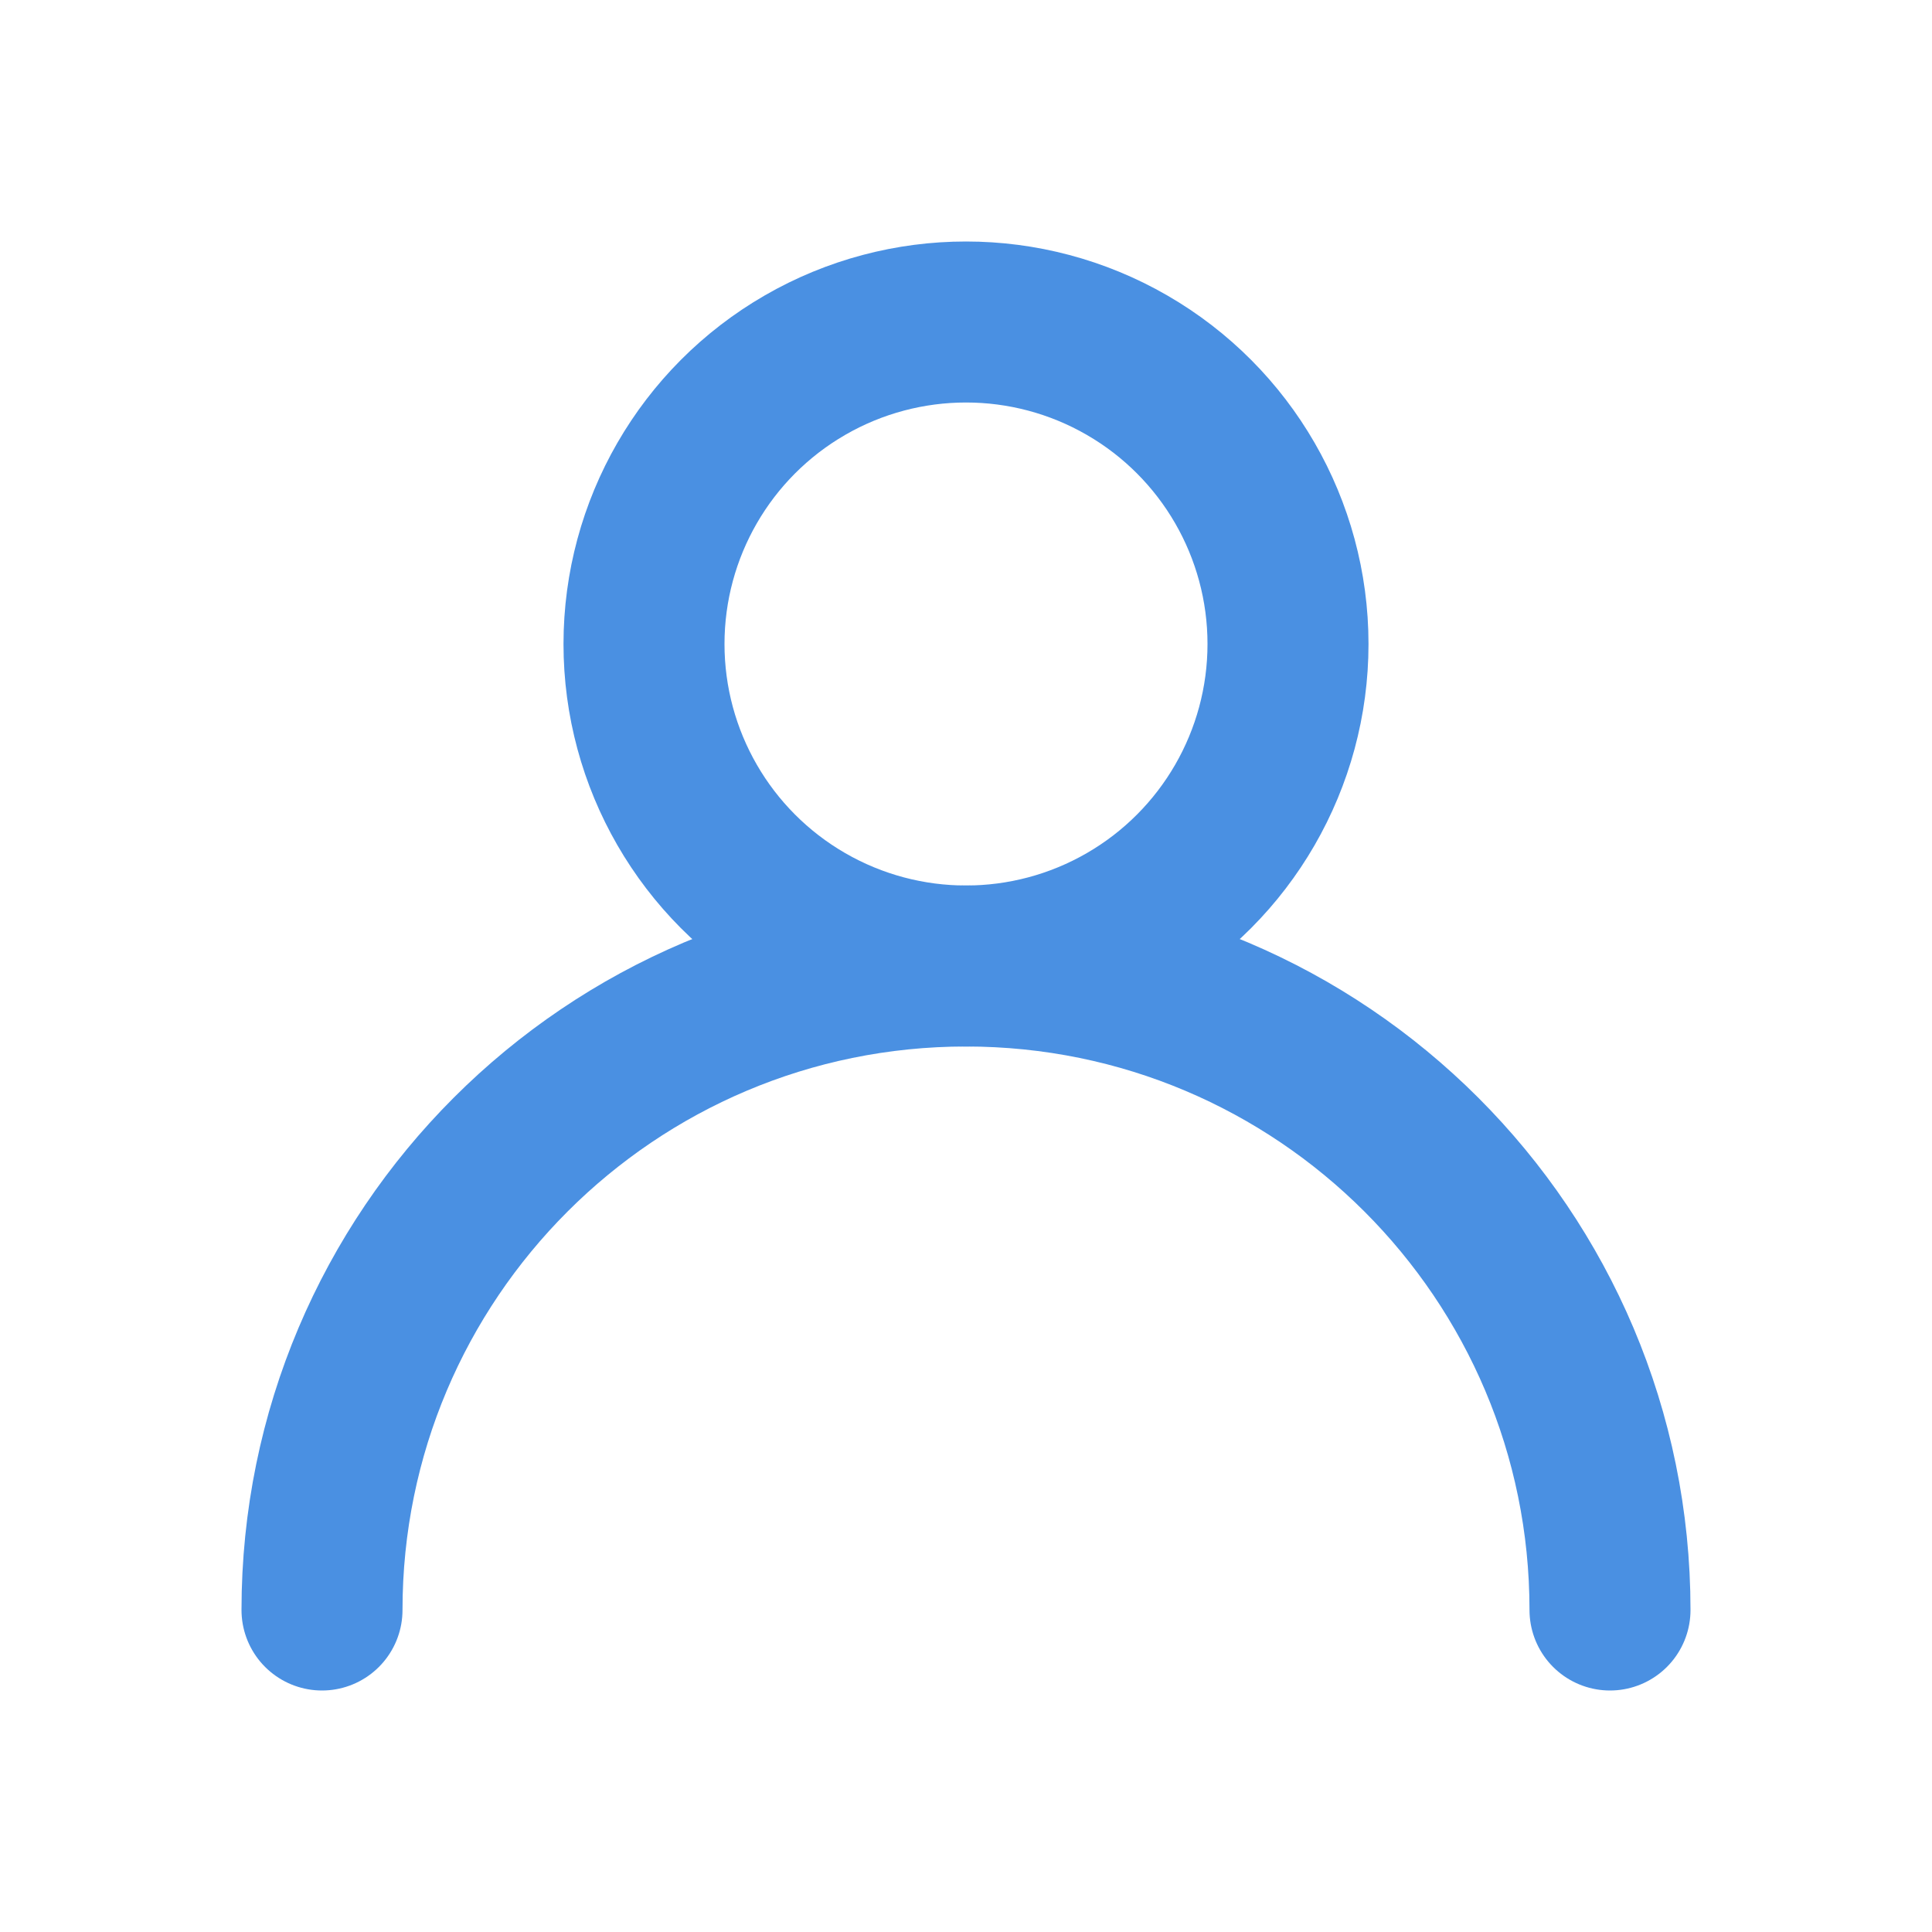 <svg viewBox="0 0 24 24" fill="none" xmlns="http://www.w3.org/2000/svg" aria-hidden="true">
  <circle cx="12" cy="8" r="4" stroke="#4A90E2" stroke-width="2" />
  <path d="M4 20c0-4.418 3.582-8 8-8s8 3.582 8 8" stroke="#4A90E2" stroke-width="2" stroke-linecap="round"/>
</svg>